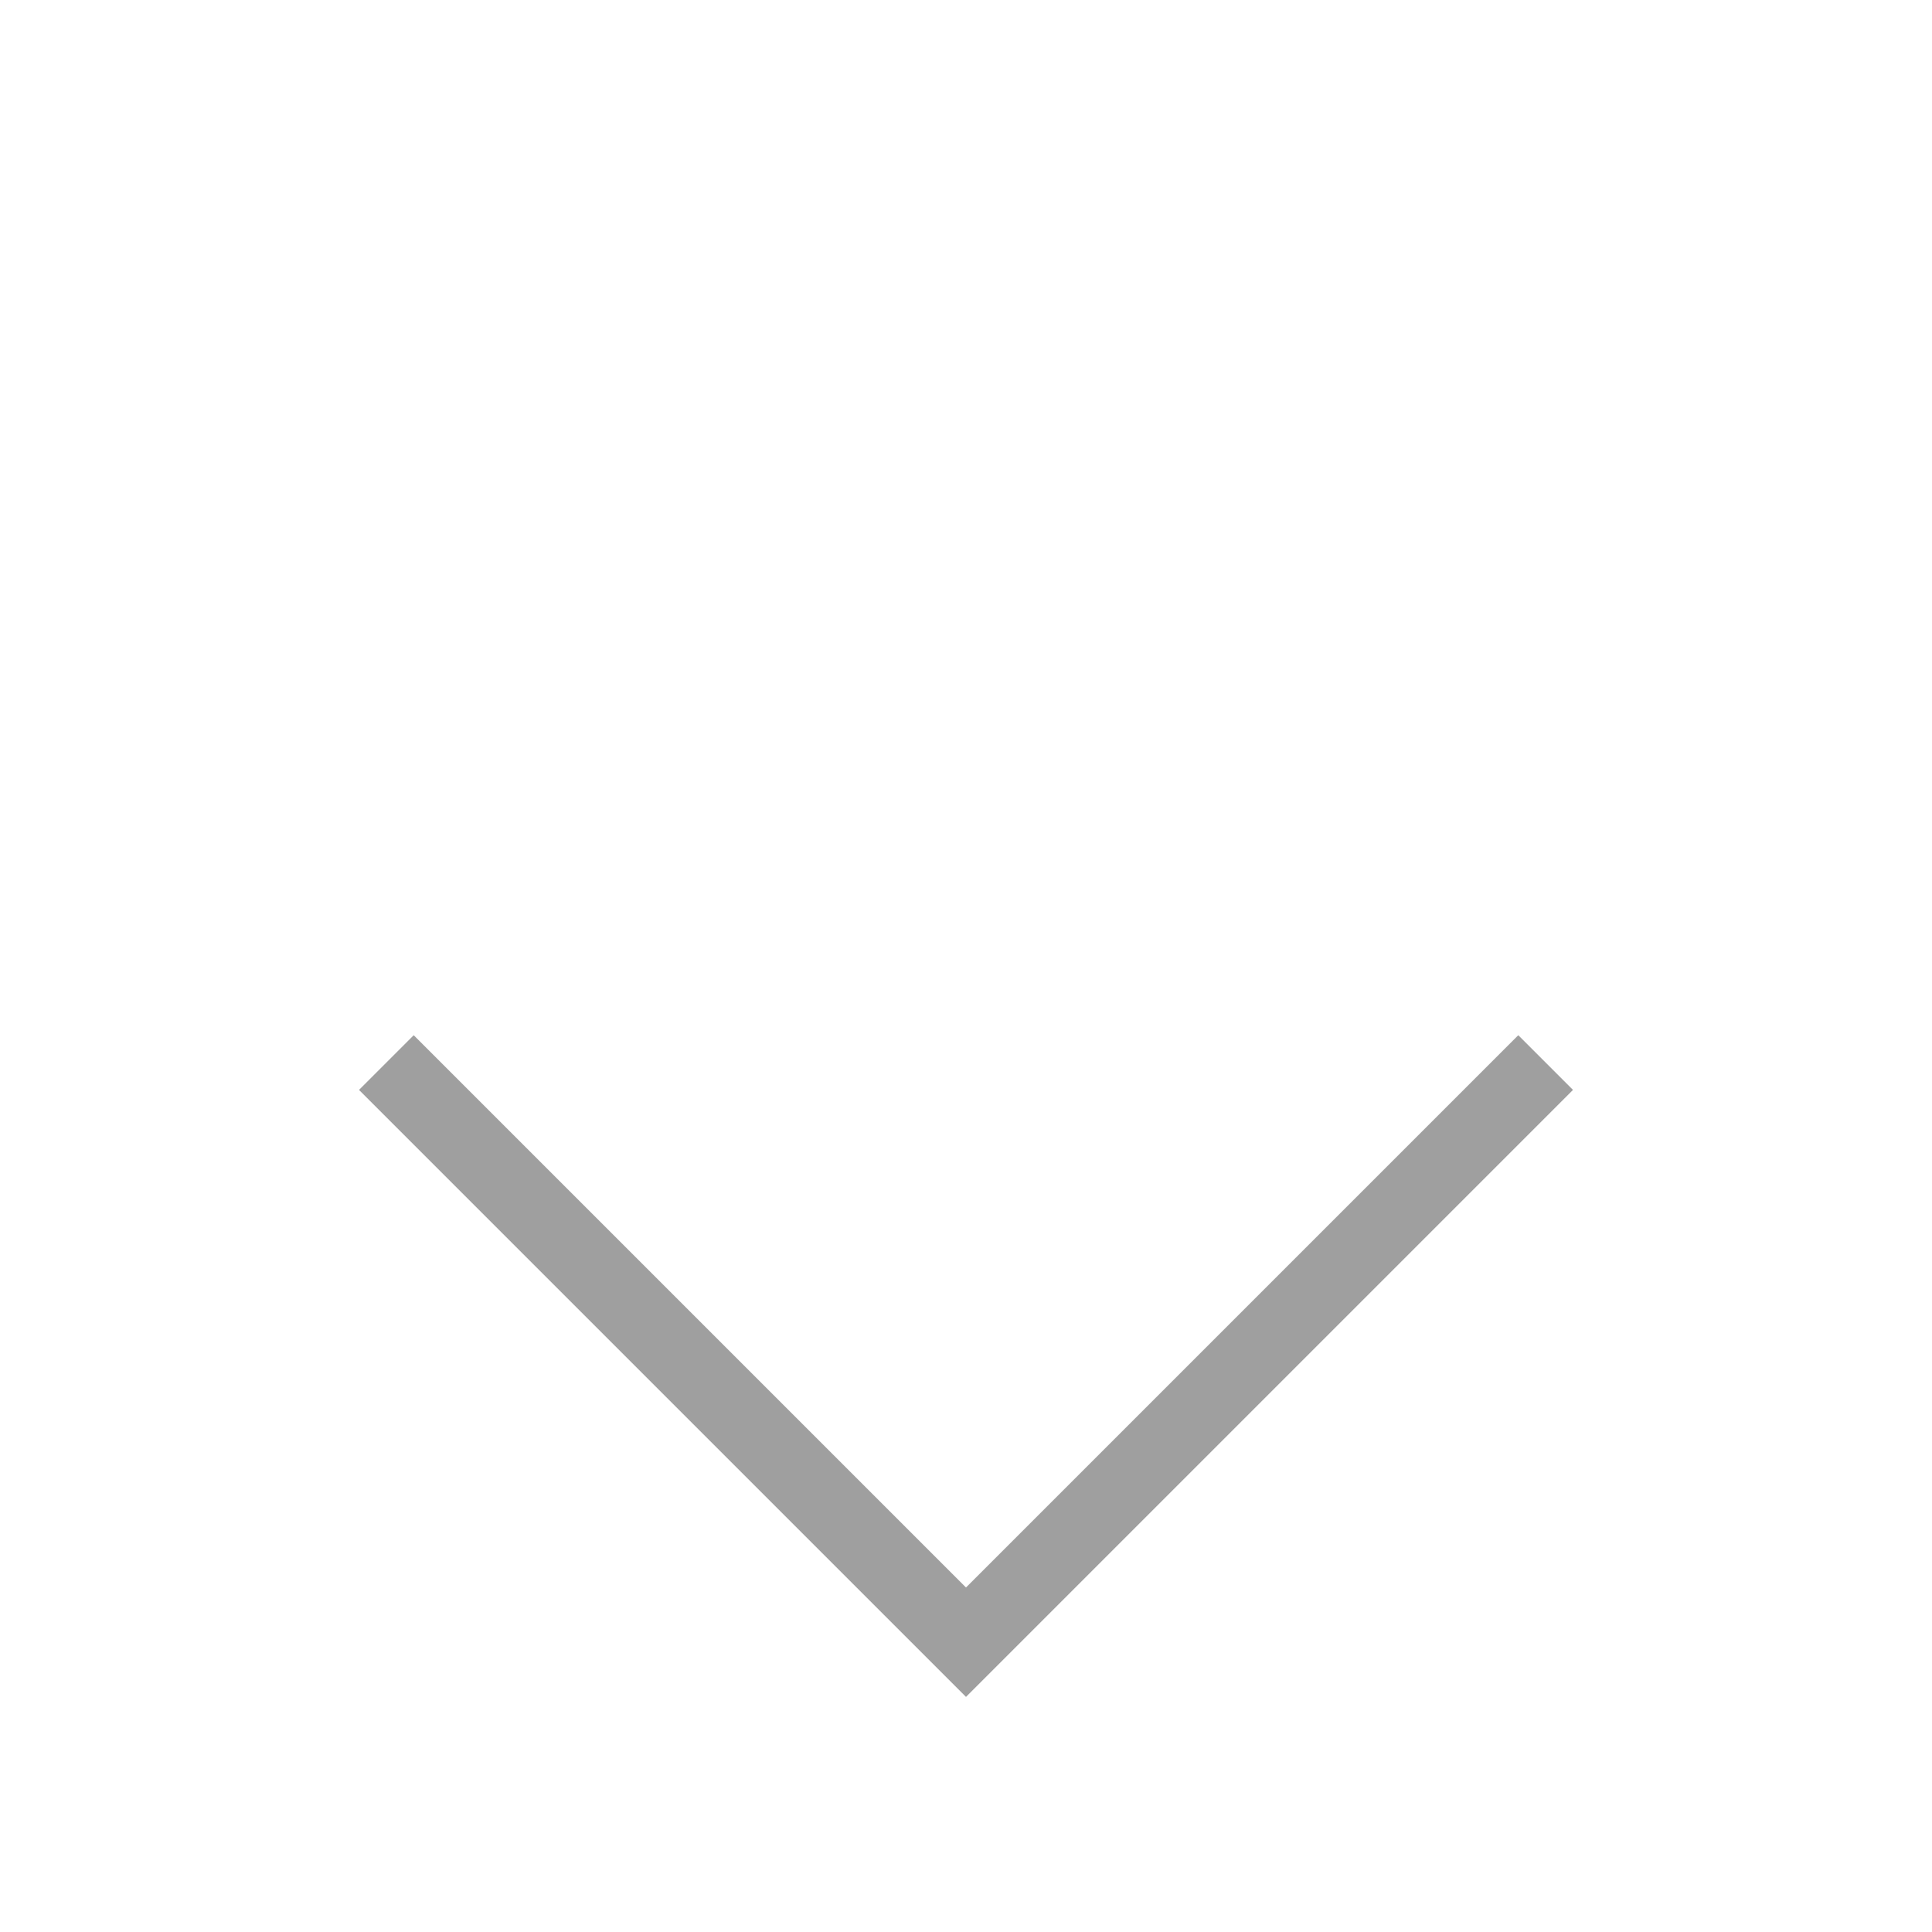 <svg width="50" height="50" viewBox="0 -12.5 50 50" fill="none" xmlns="http://www.w3.org/2000/svg">
  <path class="arrowheadDown-shadow" d="M10,15 L25,30 L40,15" stroke="rgba(128, 128, 128, 0.5)" stroke-width="2"/>
  <path class="arrowheadDown" d="M10,15 L25,30 L40,15" stroke="rgba(128, 128, 128, 0.5)" stroke-width="2"/>
</svg>